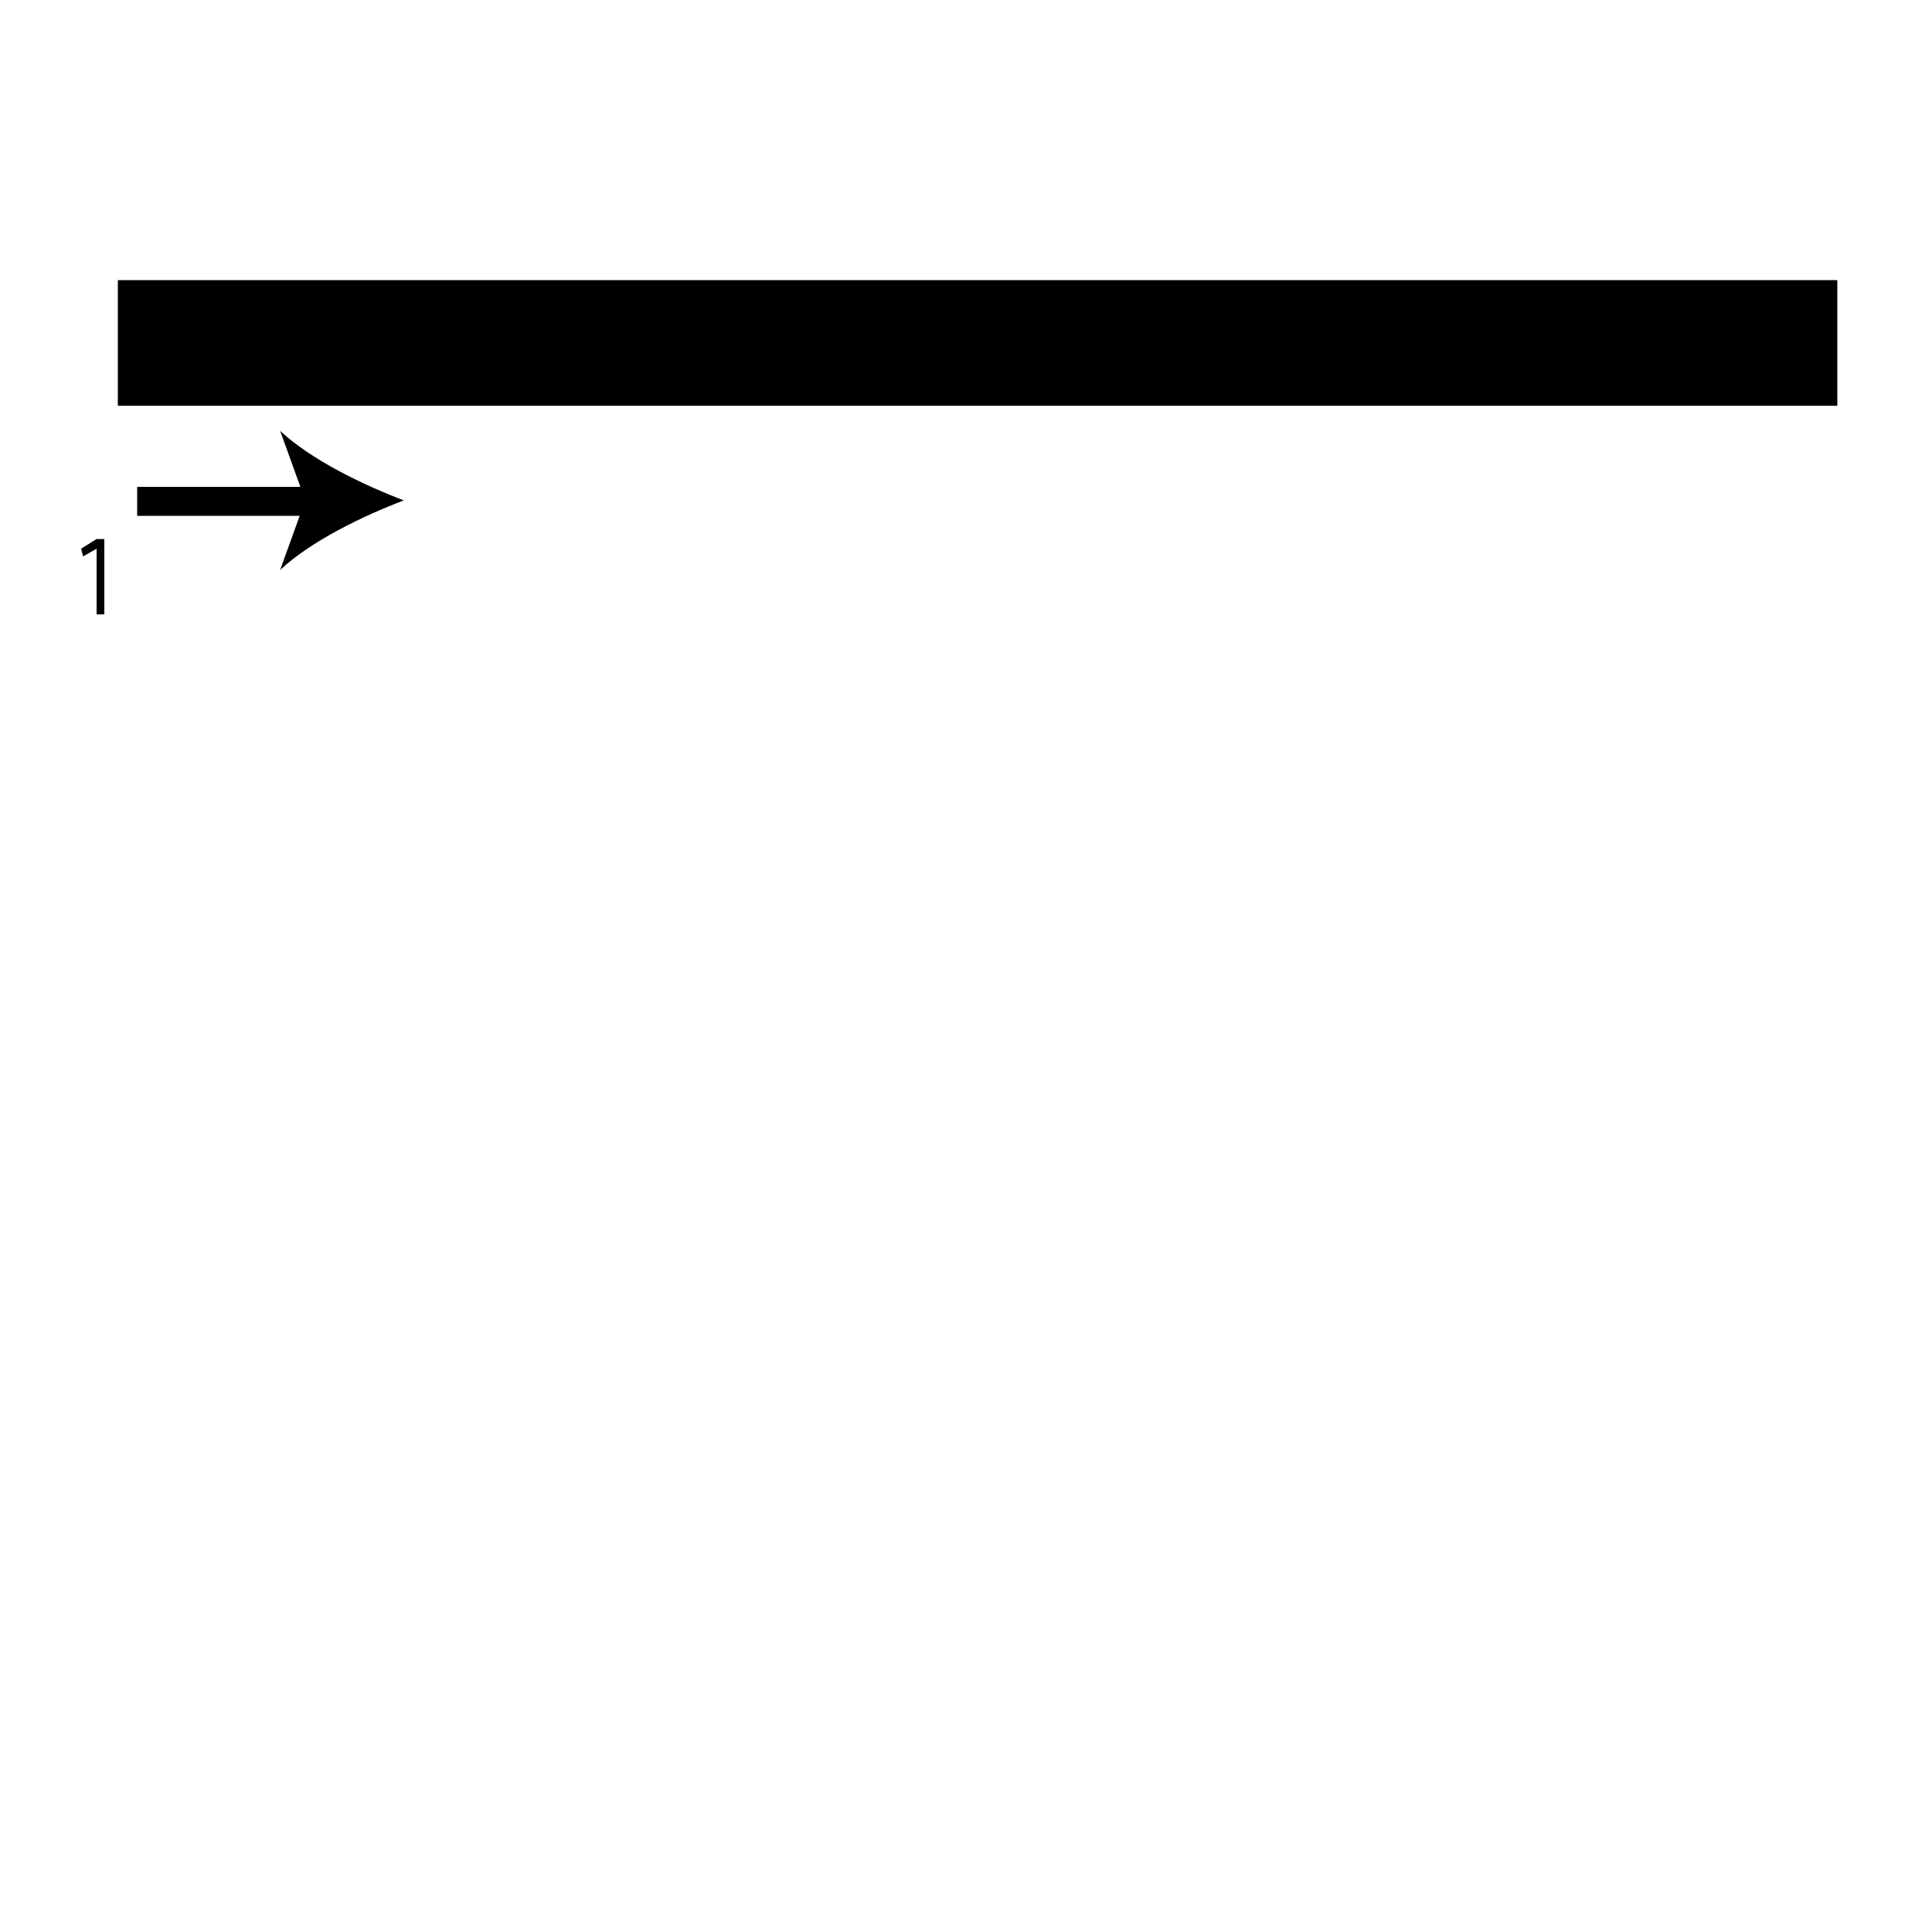 <?xml version="1.0" encoding="utf-8"?>
<!-- Generator: Adobe Illustrator 26.2.1, SVG Export Plug-In . SVG Version: 6.00 Build 0)  -->
<svg version="1.1" xmlns="http://www.w3.org/2000/svg" xmlns:xlink="http://www.w3.org/1999/xlink" x="0px" y="0px"
	 viewBox="0 0 100 100" style="enable-background:new 0 0 100 100;" xml:space="preserve" width = "100px" height = "100px">
<style type="text/css">
	.st0{display:none;}
	.st1{display:inline;}
</style> 

		<path d="M28.7,96.5h-6.6 M30.7,21H6.1v-6.5h24.6h6.7h26.6h6.7h24.4V21H70.8h-6.7H37.4"/>


		<line x1="7.1" y1="25.9" x2="20.9" y2="25.9"/>

		<rect x="7.1" y="25.2" width="9.3" height="1.5"/>

		<path d="M20.9,25.9c-2.1,0.8-4.8,2.1-6.4,3.6l1.3-3.6l-1.3-3.6C16.1,23.8,18.8,25.1,20.9,25.9z"/>


		<path d="M5,28.4L5,28.4l-0.7,0.4l-0.1-0.4L5,27.9h0.4v3.9H5V28.4z"/>

</svg>